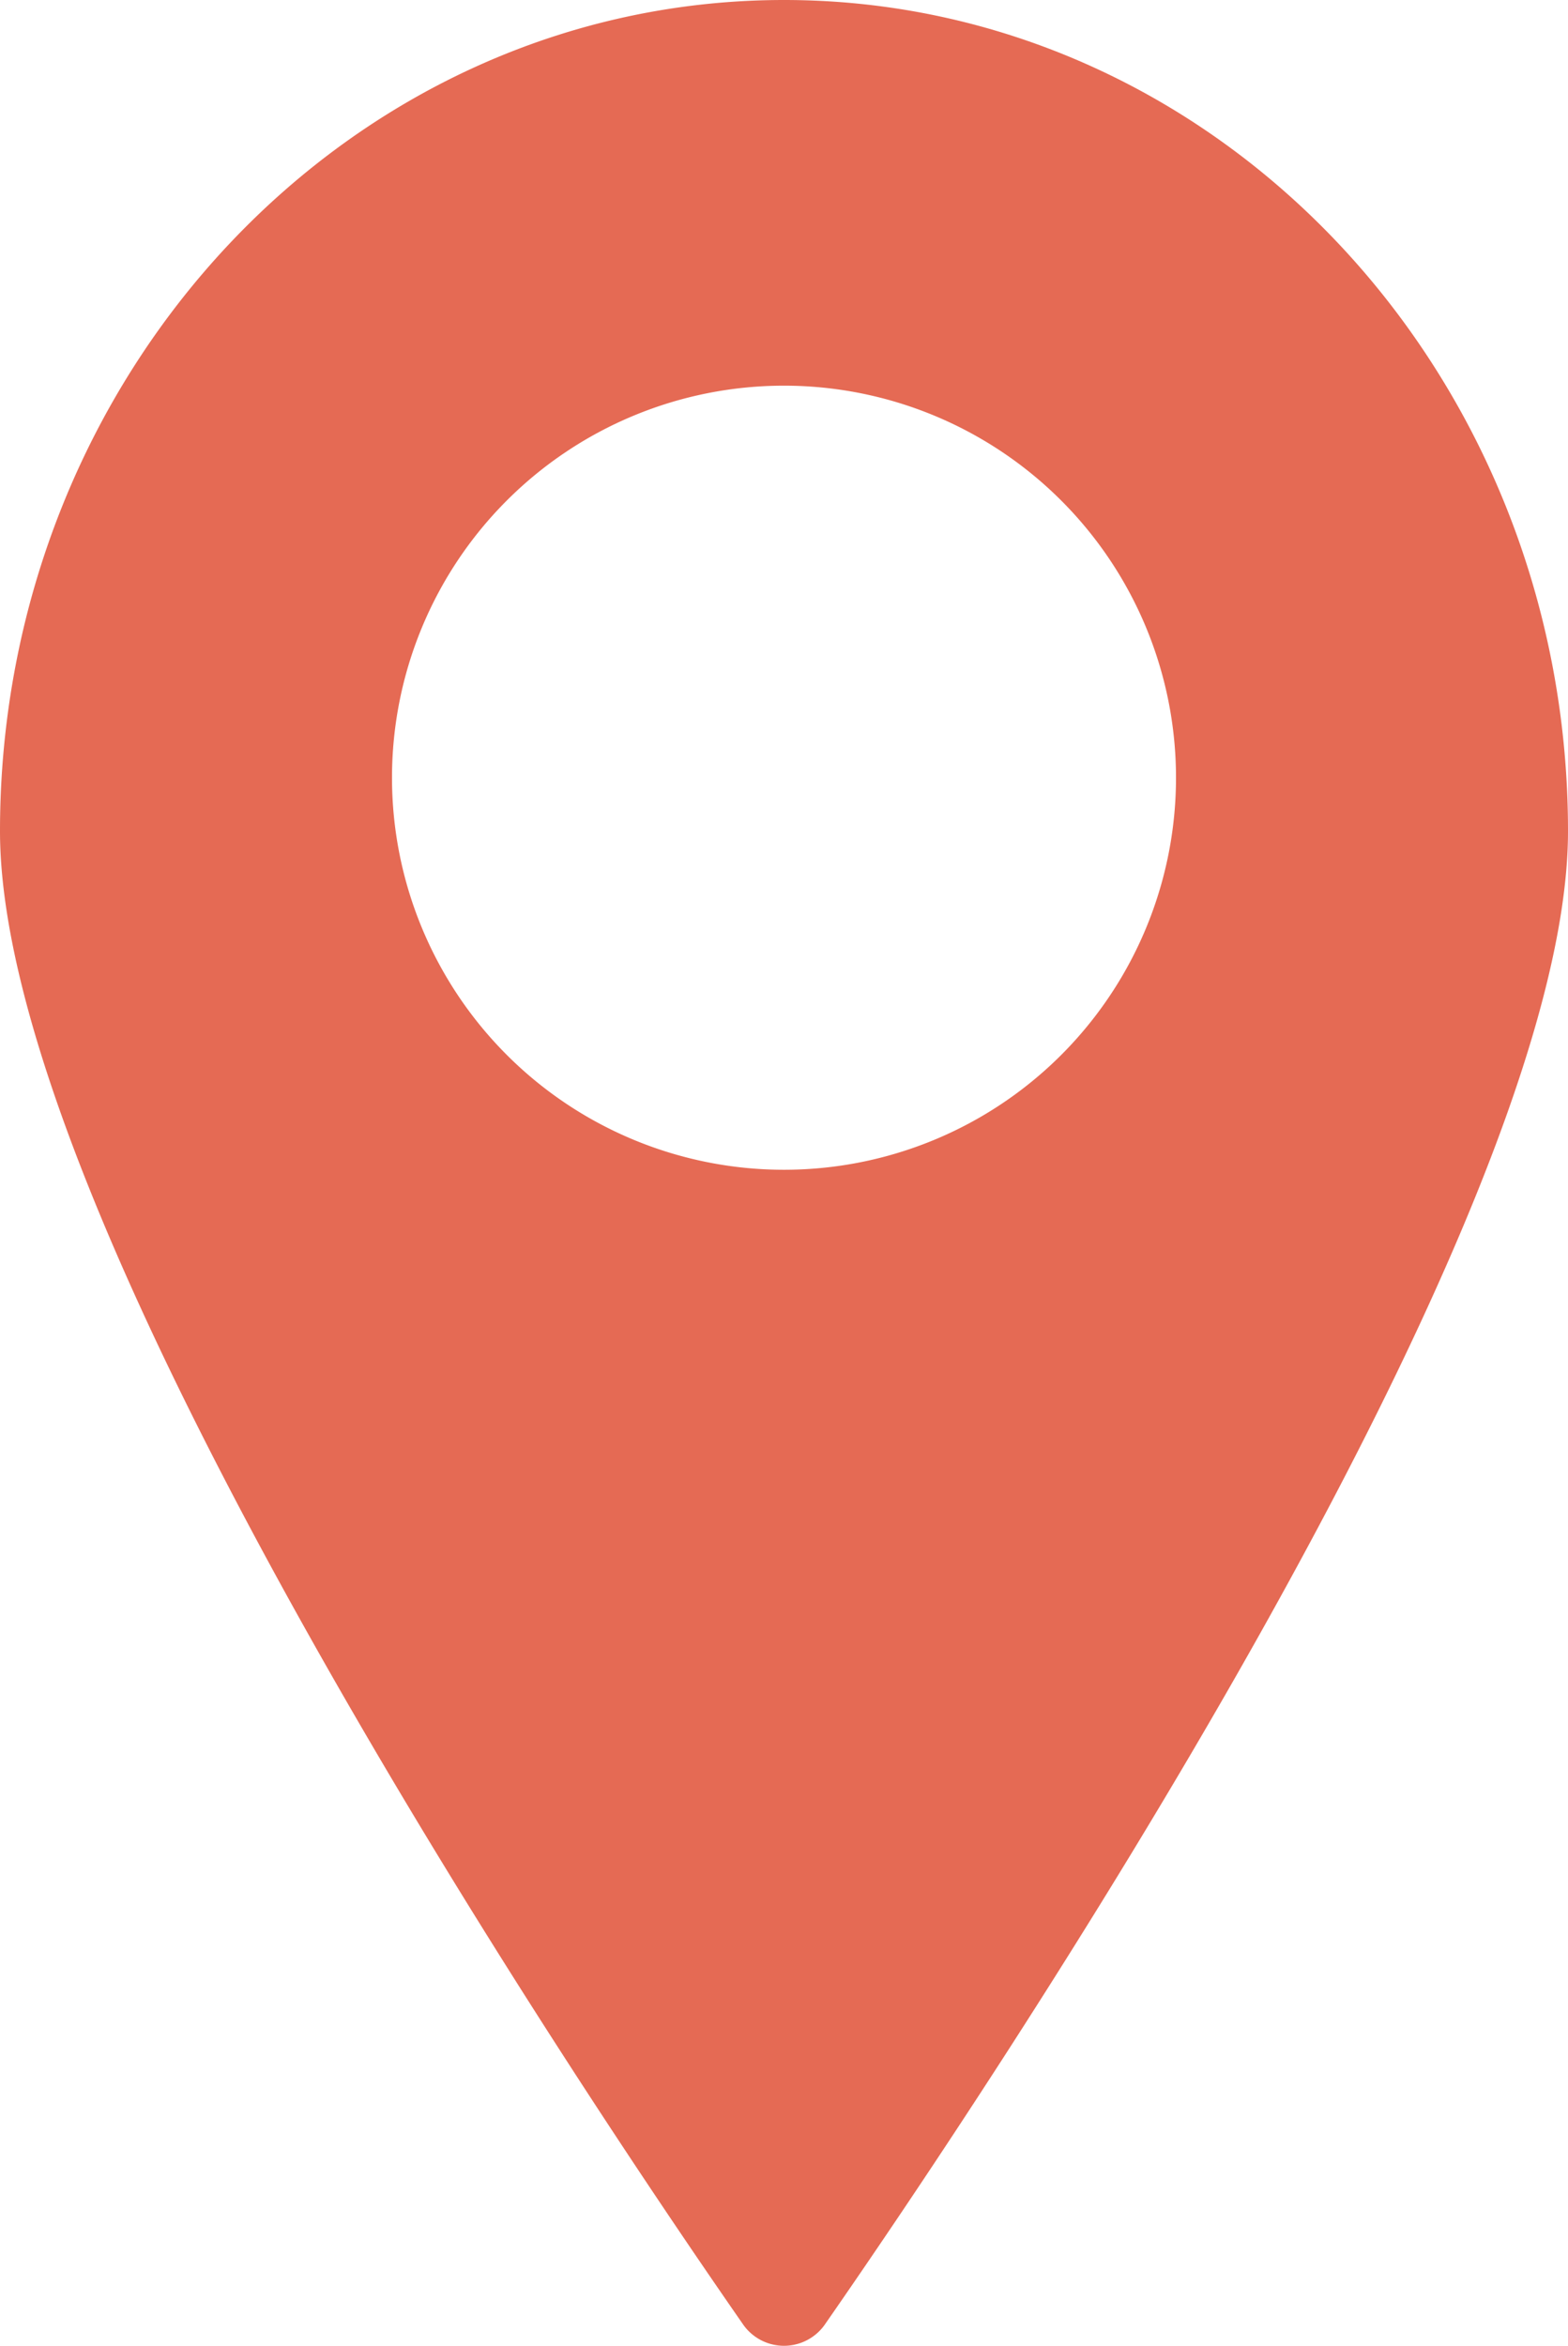 <?xml version="1.0" encoding="UTF-8"?>
<svg xmlns="http://www.w3.org/2000/svg" viewBox="0 0 32 47.867"><path fill="#418fde" d="M16 0C7.16 0 0 7.6 0 16.96c0 8.06 11.83 25.67 15.15 30.45a1.018 1.018 0 0 0 1.7 0C20.17 42.63 32 25.02 32 16.96 32 7.6 24.84 0 16 0zm0 23.87a8 8 0 1 1 8-8 7.998 7.998 0 0 1-8 8z" data-name="Layer 2" style="fill: #e56a54;"/></svg>
